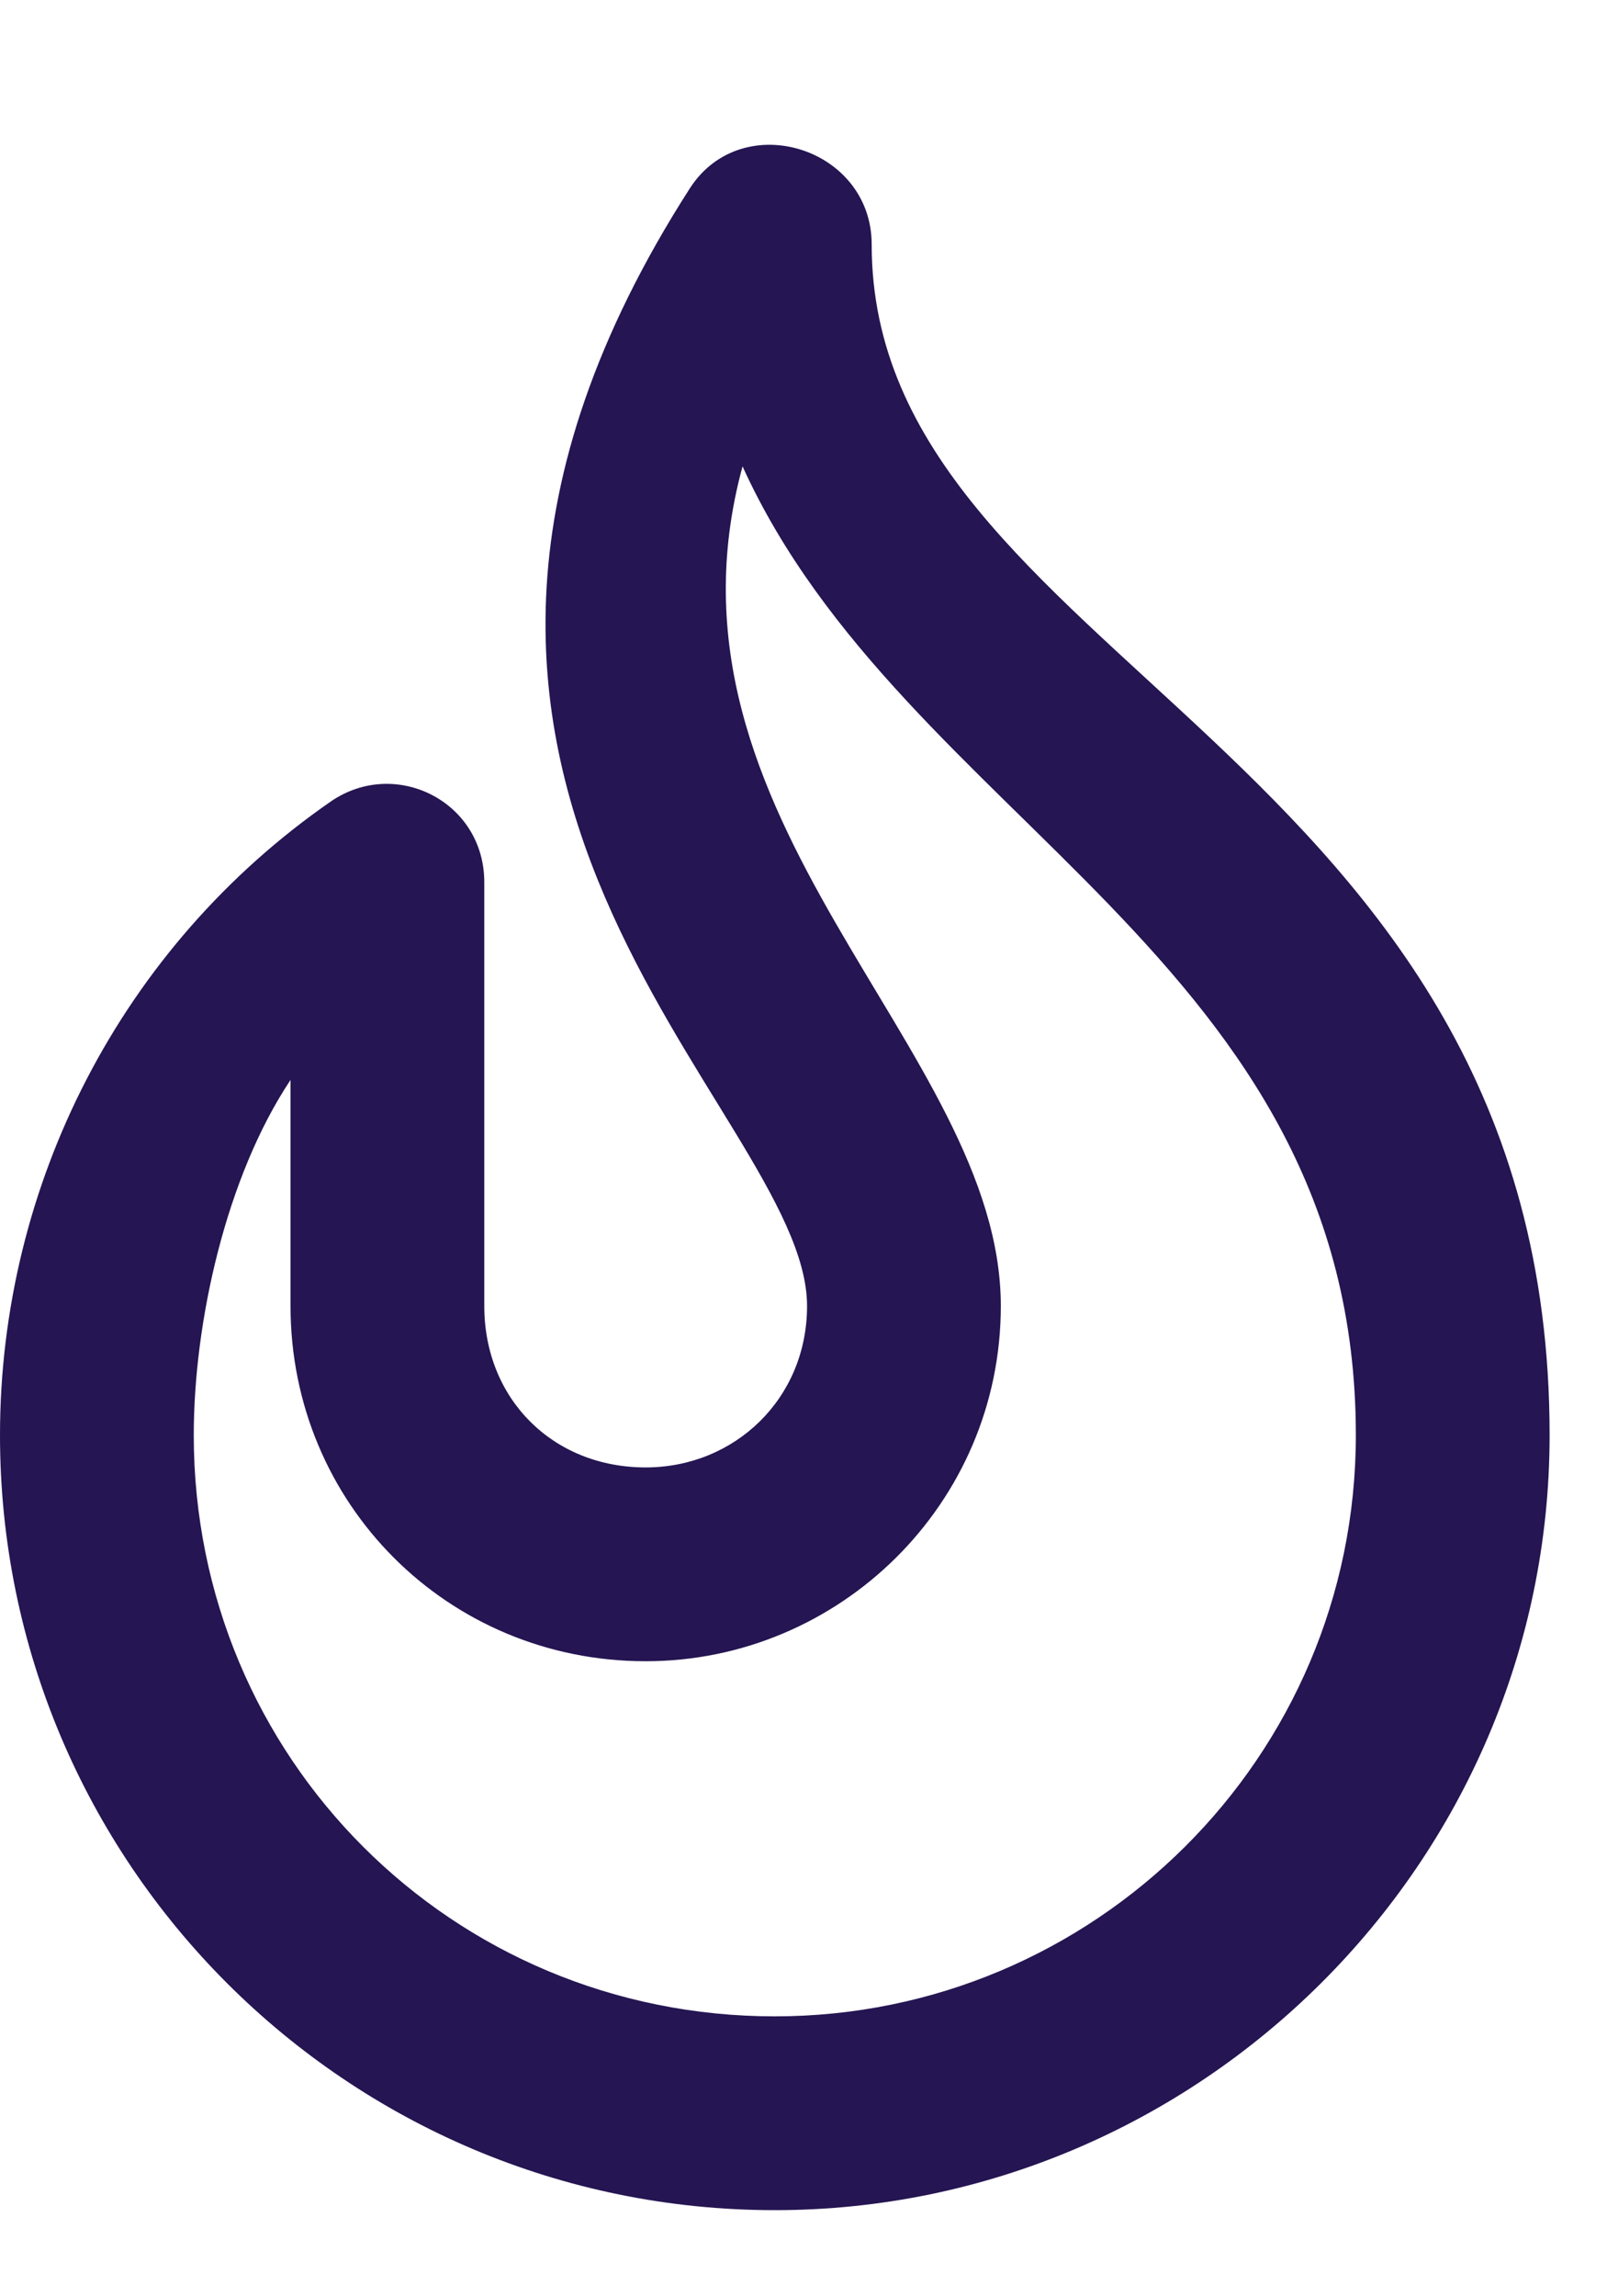<svg width="14" height="20" viewBox="0 0 14 20" fill="none" xmlns="http://www.w3.org/2000/svg">
<path d="M7.594 2.129C7.594 1.285 6.469 0.934 6.012 1.637C2.672 6.84 7.031 9.652 7.031 11.375C7.031 12.184 6.398 12.781 5.625 12.781C4.816 12.781 4.219 12.184 4.219 11.375V7.684C4.219 6.98 3.445 6.594 2.883 6.98C1.055 8.246 0 10.32 0 12.5C0 16.227 3.023 19.25 6.75 19.25C10.441 19.25 13.5 16.227 13.5 12.5C13.5 6.523 7.594 5.75 7.594 2.129ZM6.75 17.562C3.938 17.562 1.688 15.312 1.688 12.5C1.688 11.516 1.969 10.25 2.531 9.406V11.375C2.531 13.098 3.902 14.469 5.625 14.469C7.312 14.469 8.719 13.098 8.719 11.375C8.719 9.125 5.625 7.156 6.469 4.062C7.875 7.156 11.812 8.352 11.812 12.5C11.812 15.312 9.527 17.562 6.75 17.562Z" fill="#251552"/>
</svg>
